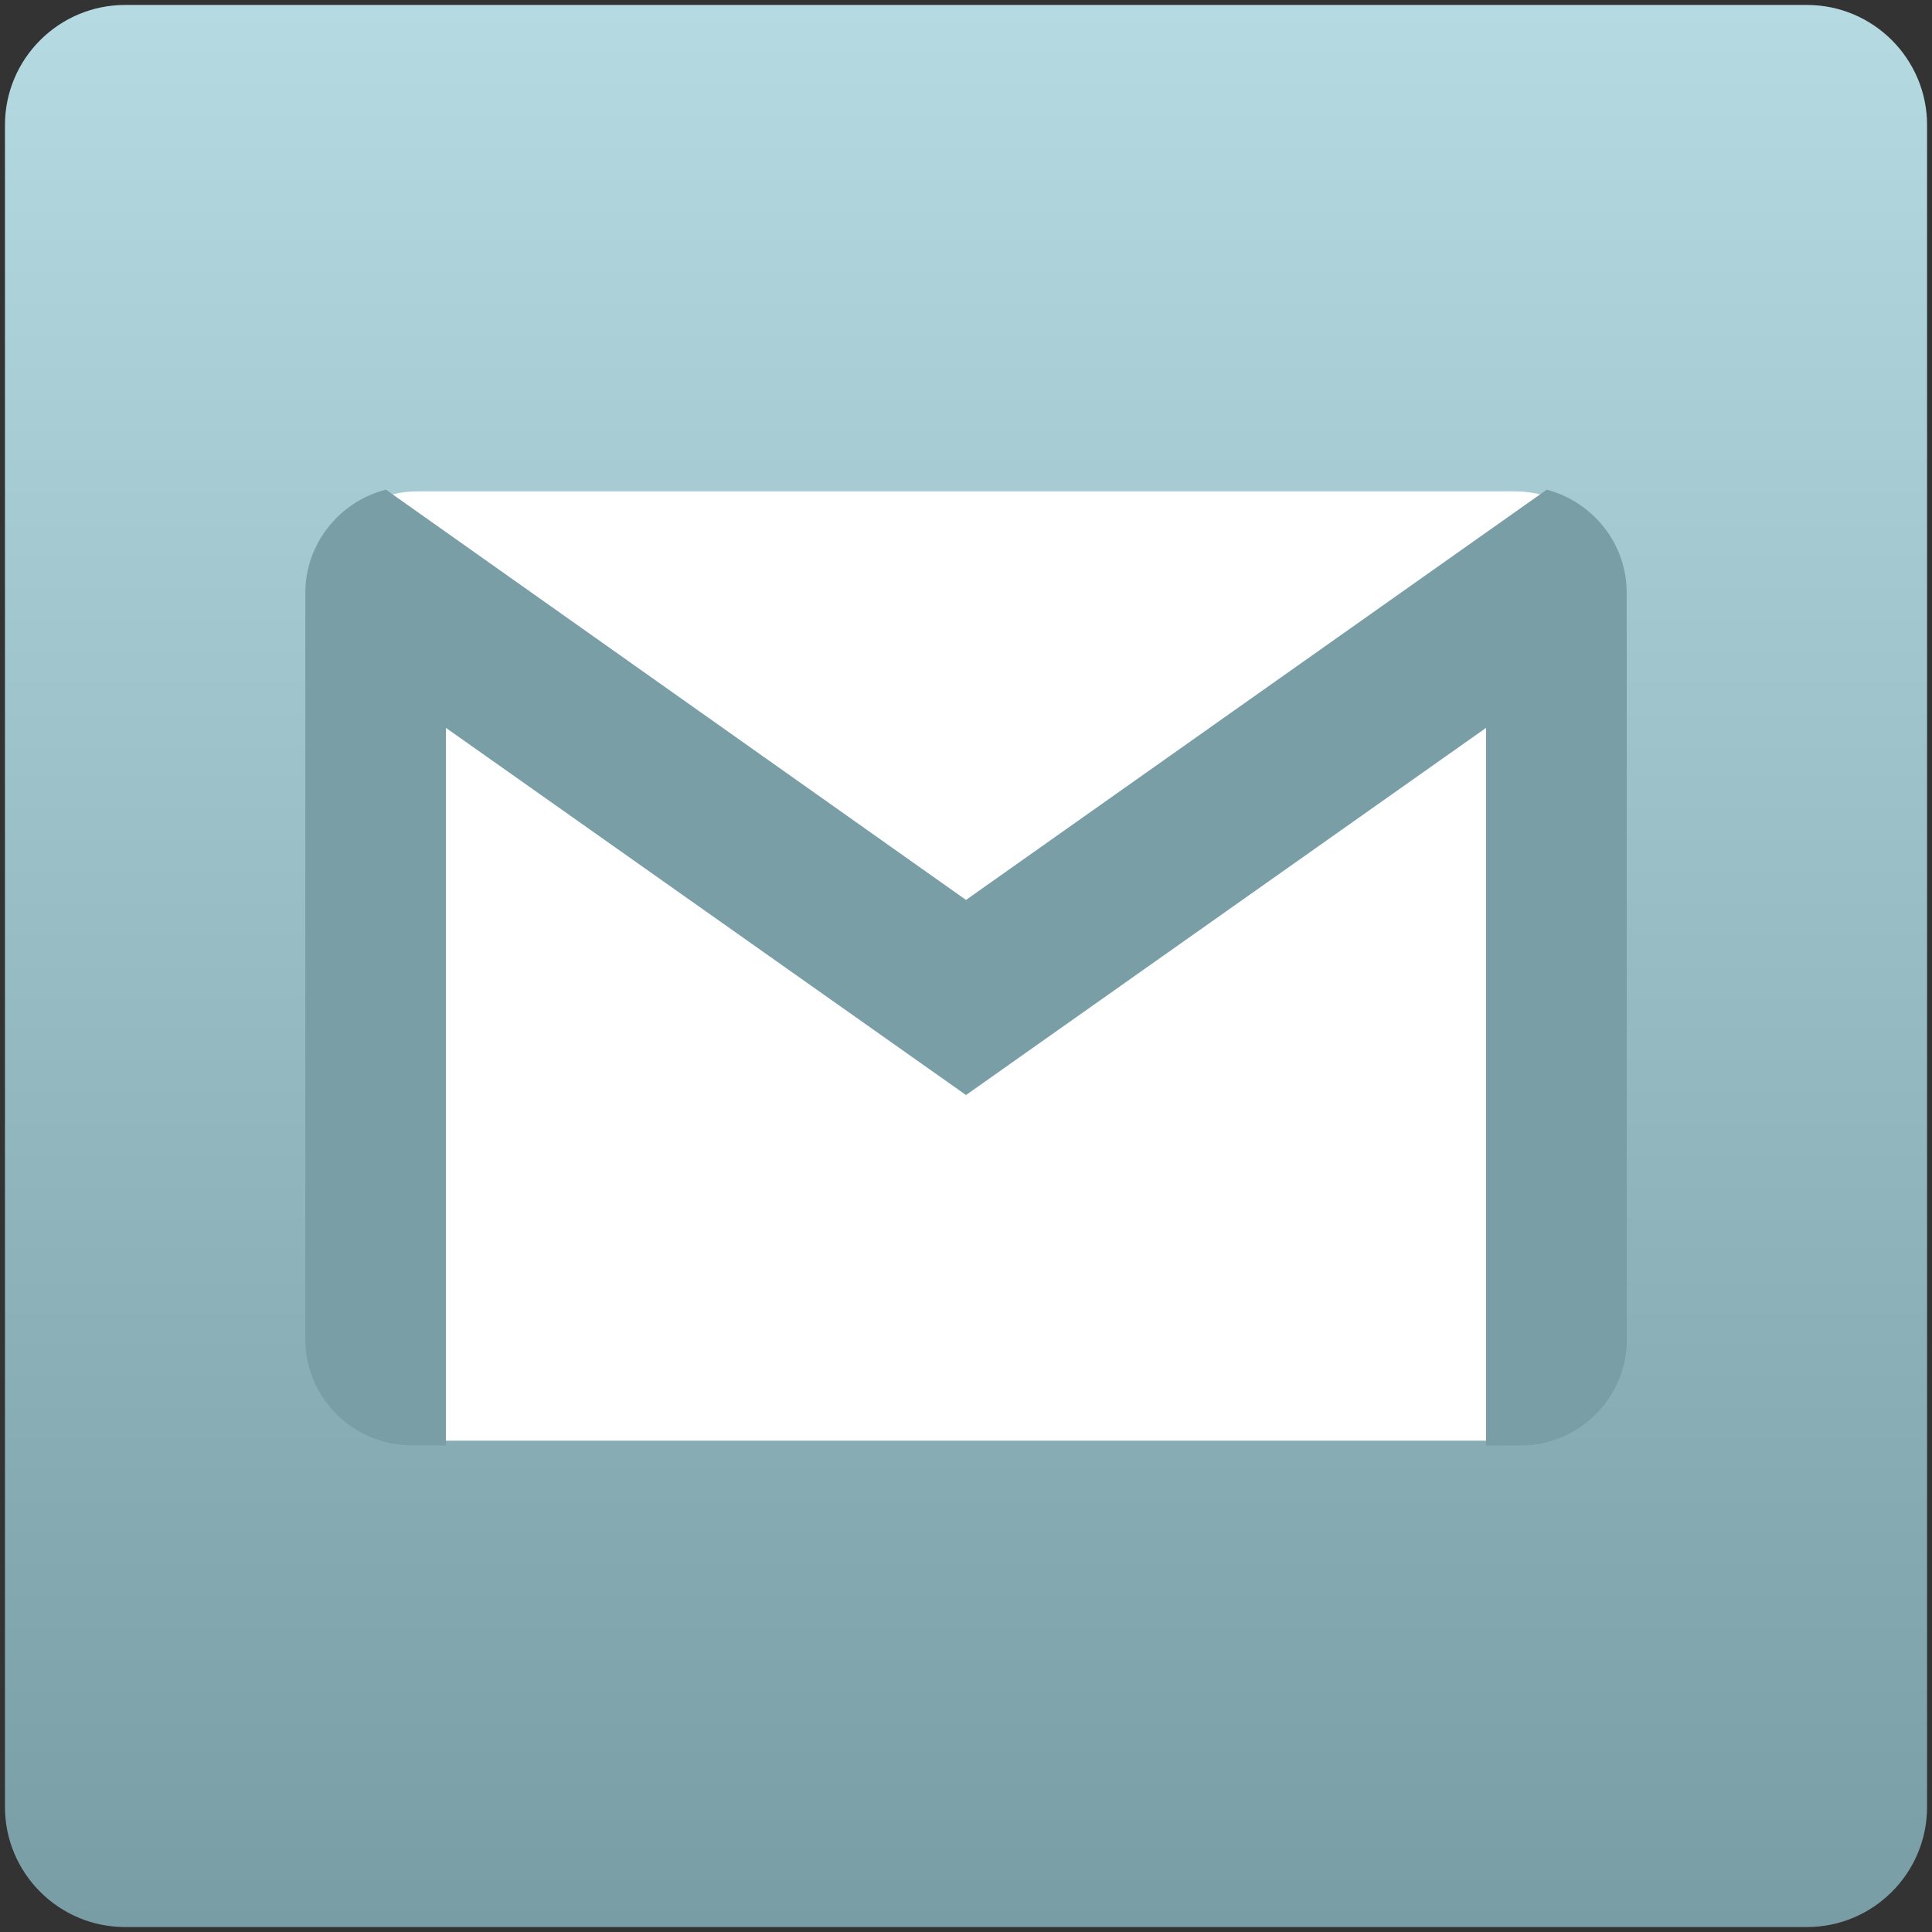 <svg width="60" height="60" viewBox="0 0 60 60" fill="none" xmlns="http://www.w3.org/2000/svg">
<rect x="0" y="0" width="60" height="60" fill="#333333" stroke="none"/>
<path d="M59.847 56.116C59.847 58.174 58.174 59.846 56.116 59.846H3.885C1.827 59.846 0.154 58.174 0.154 56.116V3.884C0.154 1.827 1.827 0.154 3.885 0.154H56.116C58.174 0.154 59.847 1.827 59.847 3.884V56.116Z" fill="url(#paint0_linear_615_46)"/>
<path d="M12.969 15.26H47.055C48.85 15.26 50.315 16.725 50.315 18.52V41.48C50.315 43.276 48.85 44.74 47.055 44.74H12.969C11.15 44.74 9.686 43.276 9.686 41.48V18.52C9.686 16.725 11.15 15.26 12.969 15.26Z" fill="white"/>
<path d="M30 34.007L46.152 22.604V44.887H47.225C49.039 44.887 50.518 43.409 50.518 41.595V19.526V18.405C50.518 16.878 49.468 15.589 48.036 15.207L30 27.948L11.987 15.207C10.555 15.565 9.482 16.877 9.482 18.405V19.502V41.595C9.482 43.409 10.961 44.887 12.799 44.887H13.848V22.604L30 34.007Z" fill="#799EA6"/>
<path d="M46.152 22.604V44.887H47.226C49.039 44.887 50.519 43.409 50.519 41.595V19.526L46.152 22.604Z" fill="#799EA6"/>
<defs>
<linearGradient id="paint0_linear_615_46" x1="30.001" y1="0.154" x2="30.001" y2="59.846" gradientUnits="userSpaceOnUse">
<stop stop-color="#B6DAE2"/>
<stop offset="1" stop-color="#789DA5"/>
</linearGradient>
</defs>
</svg>
